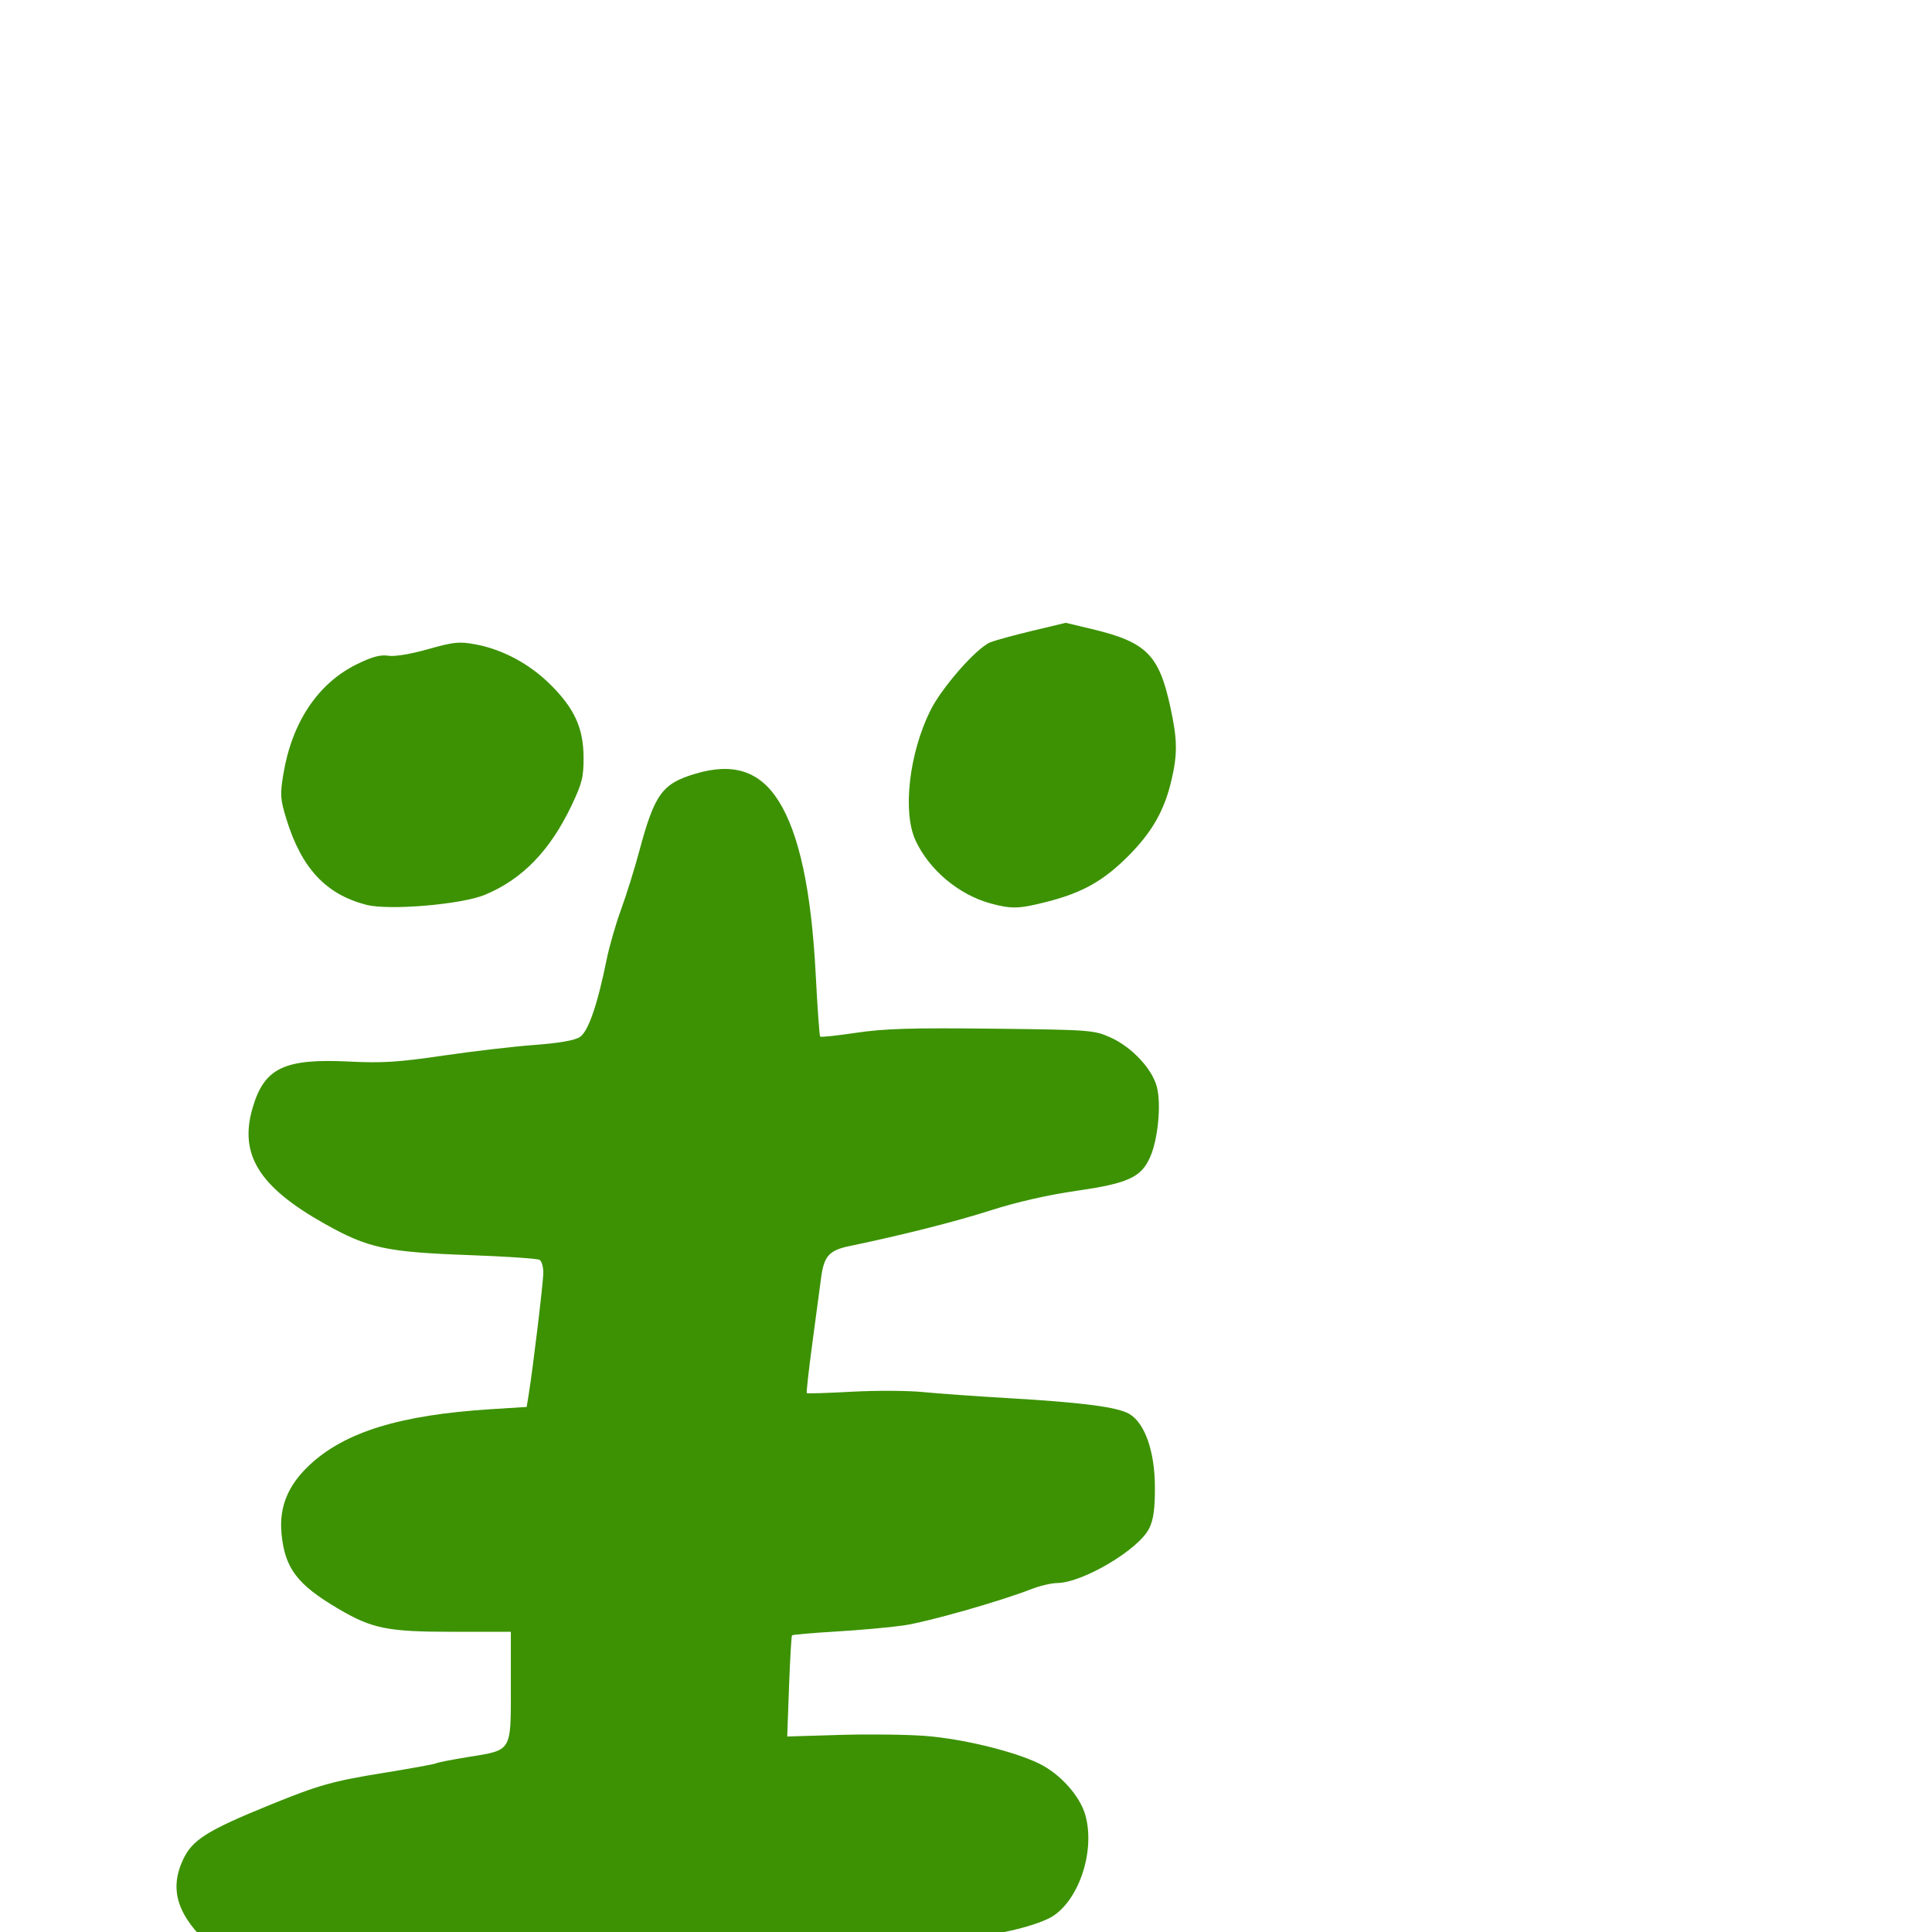 <svg xmlns="http://www.w3.org/2000/svg" viewBox="0 -1000 1000 1000">
	<path fill="#3c9202" d="M512.945 -532.324C523.646 -529.439 527.52 -529.565 542.032 -533.277C560.212 -537.926 571.112 -544.047 583.796 -556.731C596.207 -569.143 602.602 -580.288 606.29 -595.936C609.561 -609.812 609.451 -617.195 605.719 -634.278C599.837 -661.205 593.284 -667.686 565.168 -674.402L551.626 -677.635L534.444 -673.527C524.993 -671.264 515.16 -668.57 512.593 -667.535C505.449 -664.66 487.372 -644.064 481.469 -632.074C470.549 -609.895 467.11 -579.725 473.833 -565.102C480.901 -549.731 496.323 -536.805 512.945 -532.324ZM189.663 -531.664C201.394 -528.649 238.831 -531.818 250.981 -536.853C270.396 -544.898 284.741 -559.719 295.935 -583.289C301.291 -594.572 302.121 -597.925 302.053 -608.121C301.957 -623.293 297.247 -633.506 284.611 -645.947C273.916 -656.479 260.032 -663.885 246.148 -666.465C237.724 -668.034 234.849 -667.744 221.536 -663.977C212.444 -661.403 204.271 -660.061 200.939 -660.59C196.886 -661.232 192.555 -660.057 184.632 -656.156C164.504 -646.248 151.085 -626.109 146.628 -599.121C144.908 -588.713 145.079 -586.293 148.258 -575.981C156.096 -550.568 168.725 -537.047 189.663 -531.664ZM312.591 75.825C317.27 77.138 326.133 77.876 333.536 77.564C357.219 76.577 372.836 64.963 386.941 37.848C390.811 30.41 395.695 23.199 397.79 21.824C399.886 20.454 411.37 17.768 423.309 15.86C435.251 13.949 455.841 10.17 469.062 7.459C482.282 4.752 496.269 2.492 500.142 2.445C514.452 2.264 538.18 -3.496 545.519 -8.568C559.07 -17.943 566.795 -42.562 561.788 -60.442C558.988 -70.443 548.707 -81.907 537.783 -87.212C524.648 -93.586 498.319 -99.979 478.998 -101.485C469.551 -102.224 449.59 -102.459 434.64 -102.008L407.46 -101.191L408.406 -127.027C408.93 -141.24 409.62 -153.168 409.941 -153.541C410.266 -153.91 420.558 -154.806 432.814 -155.533C445.074 -156.258 460.773 -157.677 467.701 -158.682C480.051 -160.477 517.795 -171.201 533.706 -177.436C538.129 -179.169 544.175 -180.591 547.146 -180.629C560.383 -180.725 589.442 -197.957 594.806 -208.892C597.034 -213.431 597.82 -218.961 597.782 -230.148C597.741 -248.775 592.598 -263.467 584.463 -268.184C578.313 -271.748 560.202 -274.096 521.463 -276.349C505.292 -277.289 485.636 -278.693 477.784 -279.469C469.93 -280.248 453.298 -280.327 440.822 -279.646C428.351 -278.963 417.895 -278.632 417.594 -278.905C417.293 -279.179 418.612 -290.998 420.526 -305.172C422.44 -319.35 424.447 -334.348 424.983 -338.508C426.443 -349.756 429.14 -352.829 439.432 -354.976C467.309 -360.783 494.543 -367.67 513.062 -373.604C526.207 -377.811 542.705 -381.567 557.167 -383.643C584.042 -387.501 590.782 -390.621 595.417 -401.354C599.454 -410.709 601.118 -428.801 598.75 -437.595C596.234 -446.943 585.687 -458.127 574.766 -463.024C566.269 -466.836 564.272 -466.982 513.711 -467.557C472.035 -468.031 457.766 -467.604 443.321 -465.458C433.354 -463.979 424.895 -463.076 424.519 -463.451C424.143 -463.824 423.101 -478.385 422.198 -495.803C419.959 -539.139 413.643 -568.609 402.979 -585.467C393.234 -600.871 379.59 -605.352 360.066 -599.559C342.706 -594.408 338.823 -589.068 330.88 -559.425C328.405 -550.186 324.157 -536.579 321.443 -529.186C318.729 -521.793 315.362 -510.076 313.958 -503.148C309.234 -479.813 304.473 -466.087 300.115 -463.232C297.449 -461.482 289.383 -460.085 276.466 -459.125C265.686 -458.324 244.389 -455.833 229.145 -453.588C206.442 -450.241 197.75 -449.688 181.149 -450.525C147.096 -452.244 136.784 -447.318 130.714 -426.441C123.7 -402.318 134.125 -385.611 168.089 -366.549C190.542 -353.947 199.89 -351.92 242.741 -350.365C261.769 -349.674 278.213 -348.57 279.279 -347.907C280.349 -347.248 281.221 -344.295 281.221 -341.348C281.221 -336.385 275.854 -291.713 273.595 -277.839L272.607 -271.771L254.146 -270.604C207.074 -267.626 178.552 -258.849 160.231 -241.715C149.037 -231.242 144.427 -220.01 145.705 -206.321C147.387 -188.315 153.727 -179.896 175.065 -167.329C192.609 -156.993 200.56 -155.387 234.131 -155.387H264.421V-127.086C264.421 -93.053 265.149 -94.267 242.591 -90.619C234.015 -89.232 226.431 -87.748 225.74 -87.321C225.05 -86.895 212.868 -84.669 198.67 -82.379C172.256 -78.113 165.017 -76.083 140.103 -65.941C106.853 -52.406 99.378 -47.67 94.568 -37.077C87.449 -21.406 92.016 -7.977 109.983 8.252C127.768 24.312 127.087 24.184 198.133 25.116C232.282 25.564 262.869 26.549 266.103 27.307C271.459 28.559 272.809 30.246 281.271 46.223C291.557 65.646 297.982 71.721 312.591 75.825Z"/>
</svg>